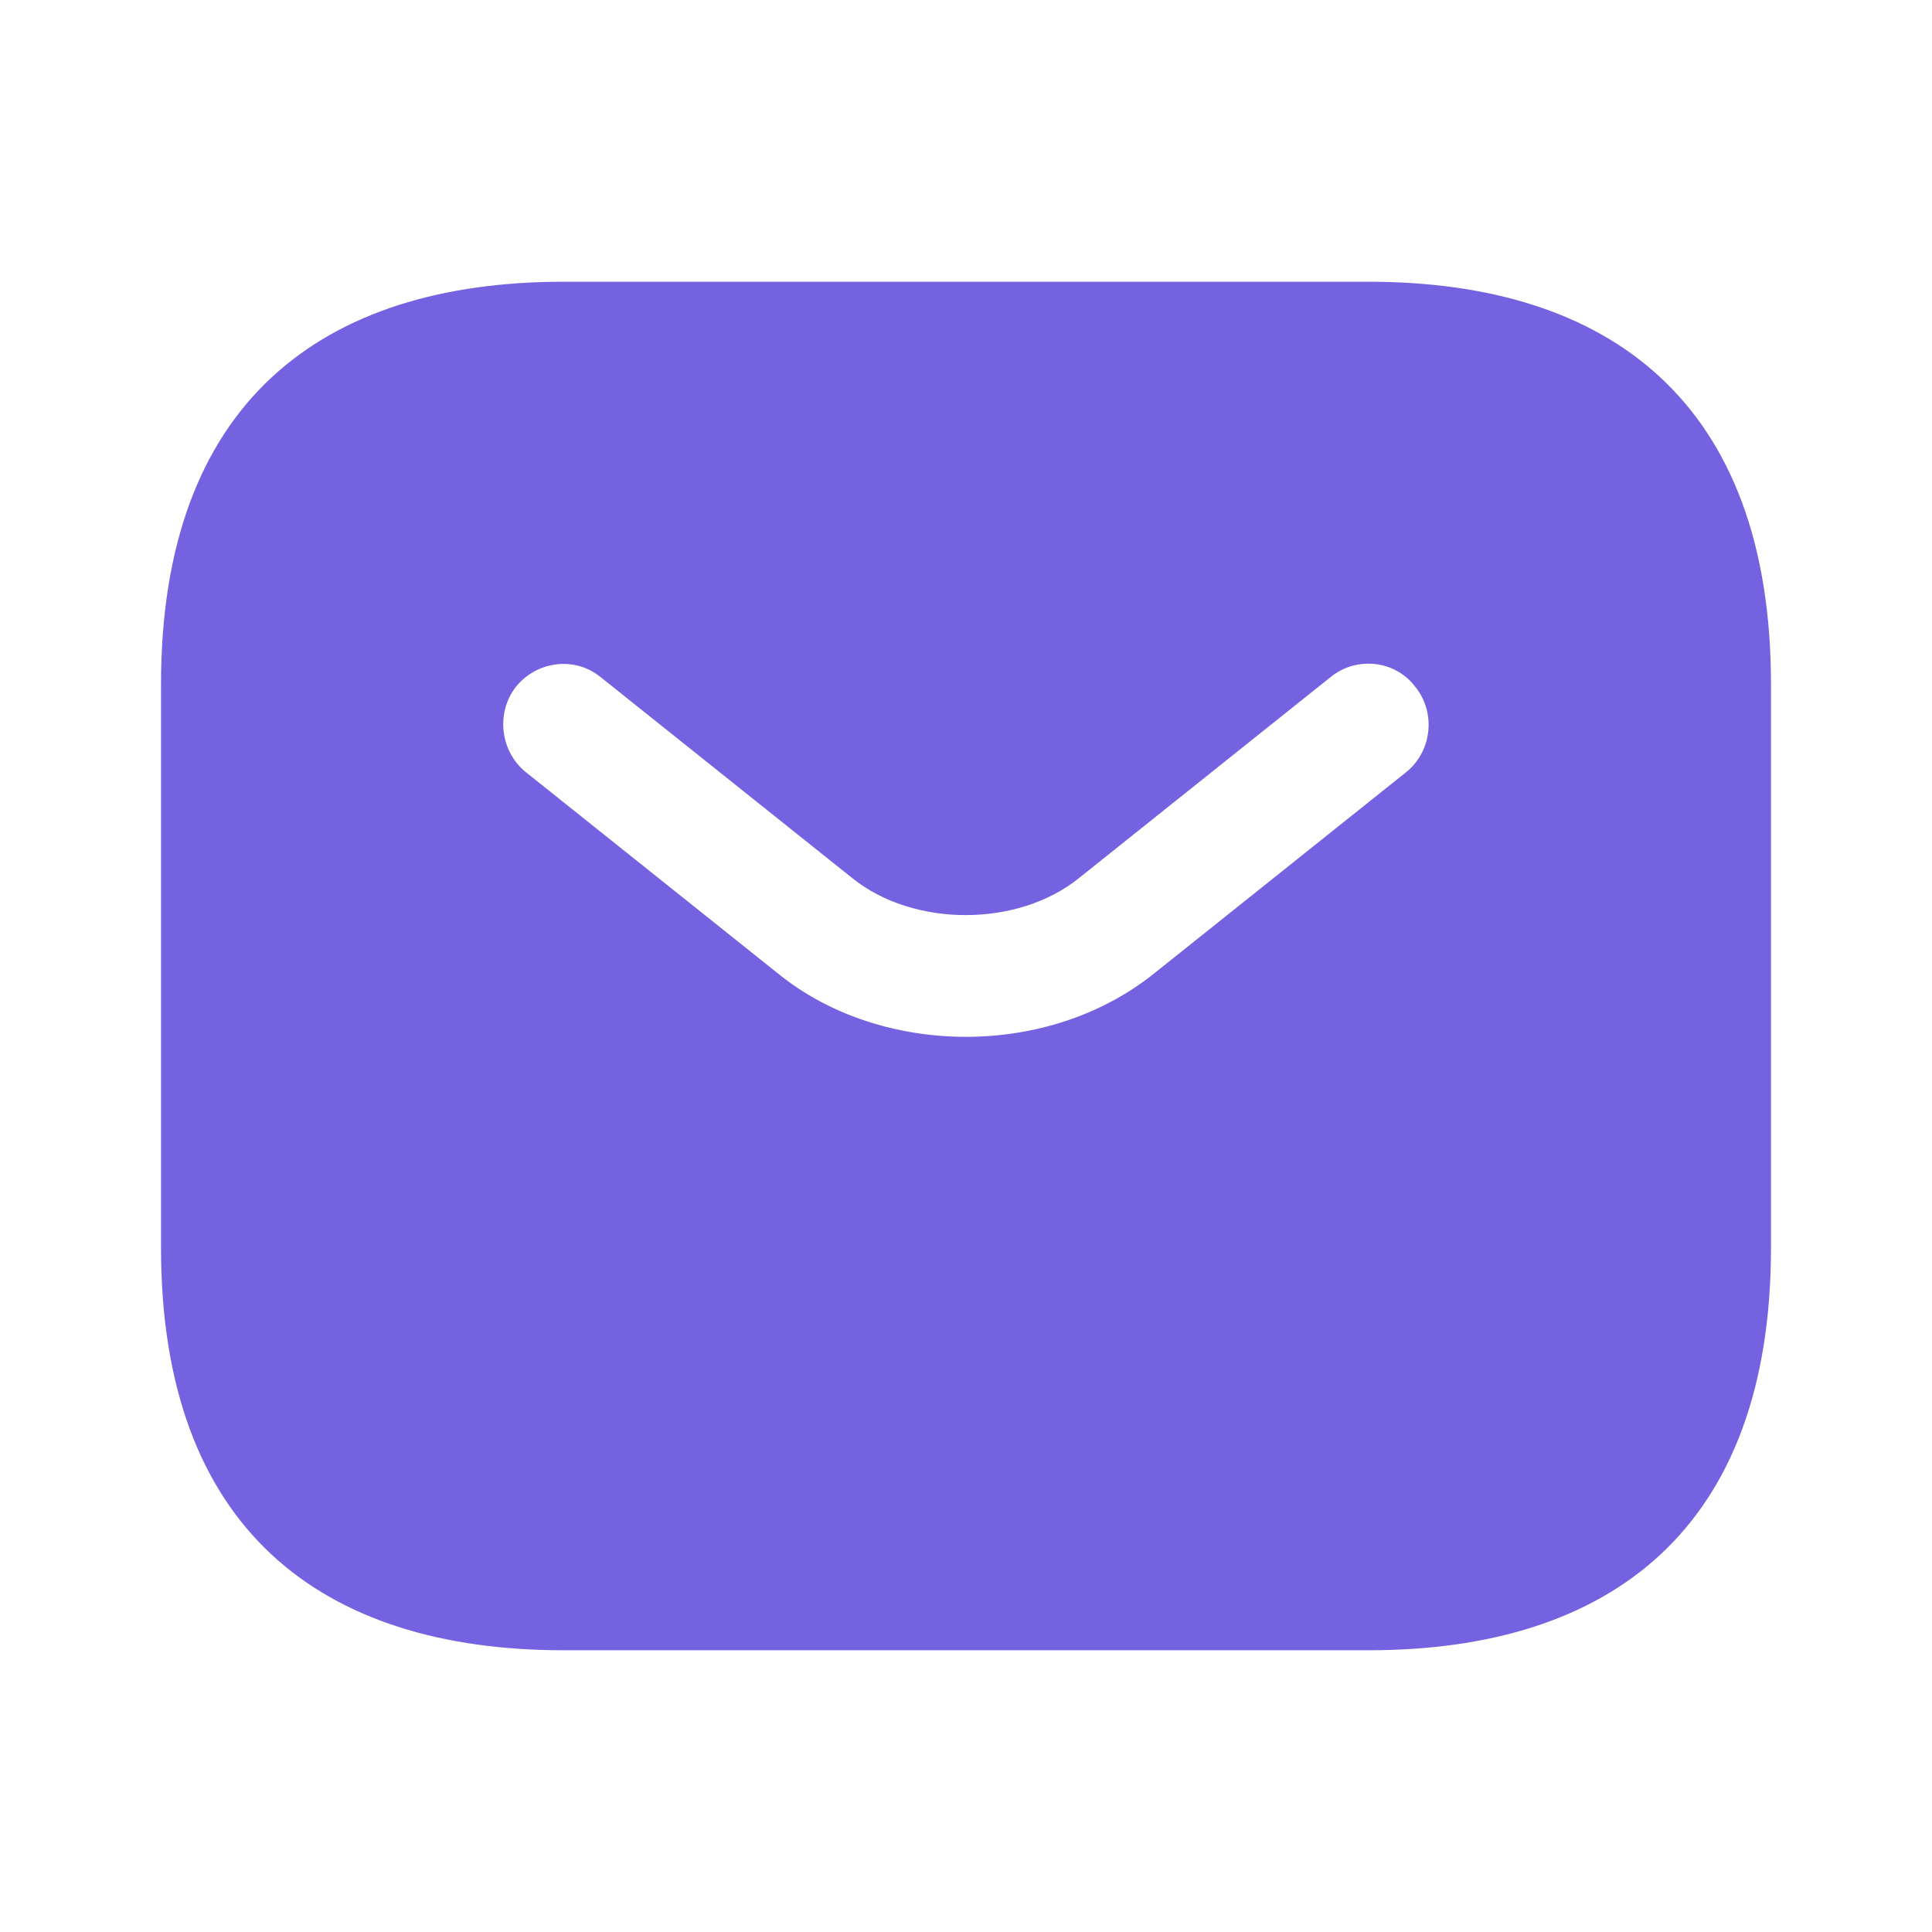 <svg width="35" height="35" viewBox="0 0 35 35" fill="none" xmlns="http://www.w3.org/2000/svg">
<path d="M24.792 5.104H10.208C5.833 5.104 2.917 7.292 2.917 12.396V22.604C2.917 27.708 5.833 29.896 10.208 29.896H24.792C29.167 29.896 32.083 27.708 32.083 22.604V12.396C32.083 7.292 29.167 5.104 24.792 5.104ZM25.477 13.986L20.913 17.631C19.95 18.404 18.725 18.783 17.5 18.783C16.275 18.783 15.035 18.404 14.088 17.631L9.523 13.986C9.056 13.606 8.983 12.906 9.348 12.44C9.727 11.973 10.412 11.886 10.879 12.265L15.444 15.911C16.552 16.8 18.433 16.8 19.542 15.911L24.106 12.265C24.573 11.886 25.273 11.958 25.637 12.44C26.017 12.906 25.944 13.606 25.477 13.986Z" fill="#7562E0"/>
</svg>
